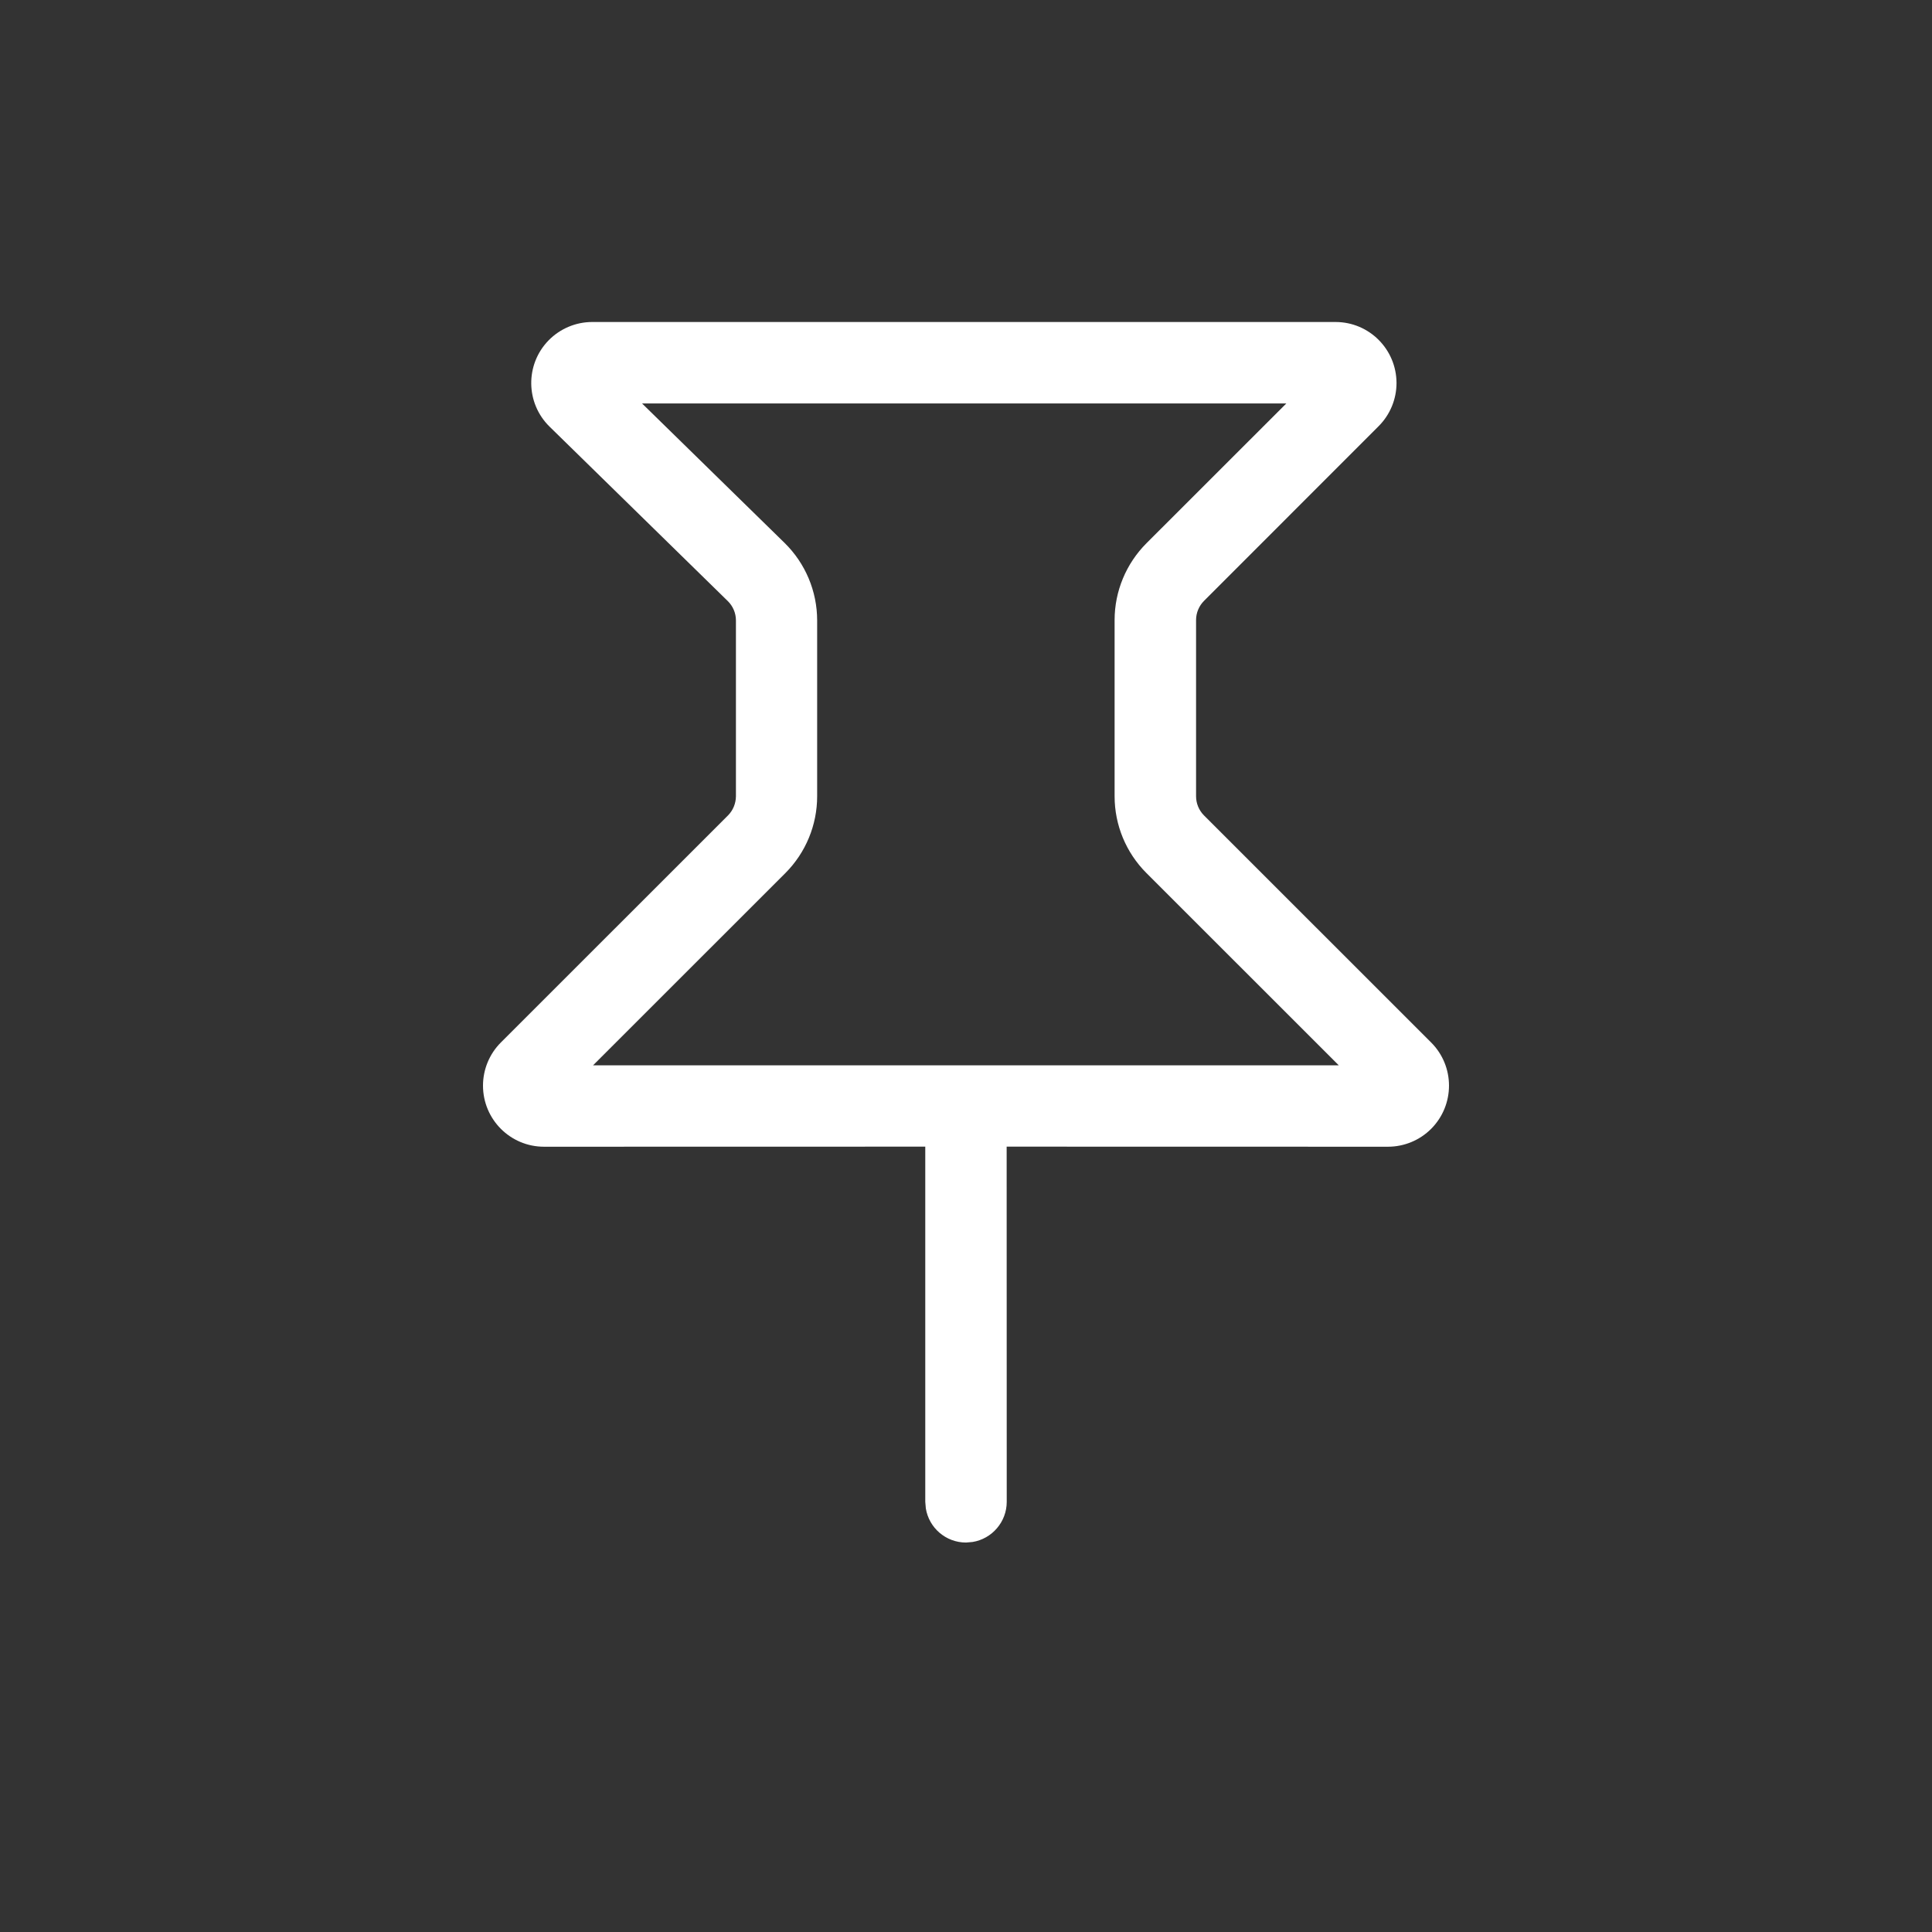 <svg width="24" height="24" viewBox="0 0 24 24" fill="none" xmlns="http://www.w3.org/2000/svg">
<rect x="0" y="0" width="24" height="24" fill="#333333" stroke="none"/>
<path d="M16.59 4C17.009 4 17.347 4.339 17.348 4.758C17.348 4.959 17.268 5.152 17.126 5.294L14.957 7.464C14.894 7.527 14.858 7.613 14.858 7.702V9.892C14.858 9.981 14.894 10.067 14.957 10.13L17.778 12.95C18.074 13.246 18.074 13.726 17.778 14.023C17.636 14.165 17.443 14.245 17.242 14.245L12.505 14.244L12.506 18.656C12.506 18.907 12.322 19.116 12.082 19.155L12 19.162C11.749 19.162 11.54 18.979 11.501 18.738L11.494 18.656V14.244L6.758 14.245C6.339 14.245 6 13.905 6 13.486C6 13.285 6.08 13.092 6.222 12.95L9.043 10.13C9.106 10.067 9.141 9.981 9.142 9.892V7.707C9.142 7.616 9.105 7.529 9.04 7.466L6.827 5.3C6.528 5.007 6.523 4.527 6.815 4.228C6.958 4.082 7.154 4 7.357 4H16.59ZM9.746 6.744C10.005 6.998 10.151 7.345 10.151 7.708V9.892C10.151 10.249 10.009 10.592 9.757 10.845L7.367 13.234H16.631L14.241 10.845C13.988 10.592 13.846 10.249 13.846 9.892V7.702C13.846 7.345 13.989 7.002 14.241 6.749L15.979 5.012H7.976L9.746 6.744Z" fill="white"/>
</svg>
